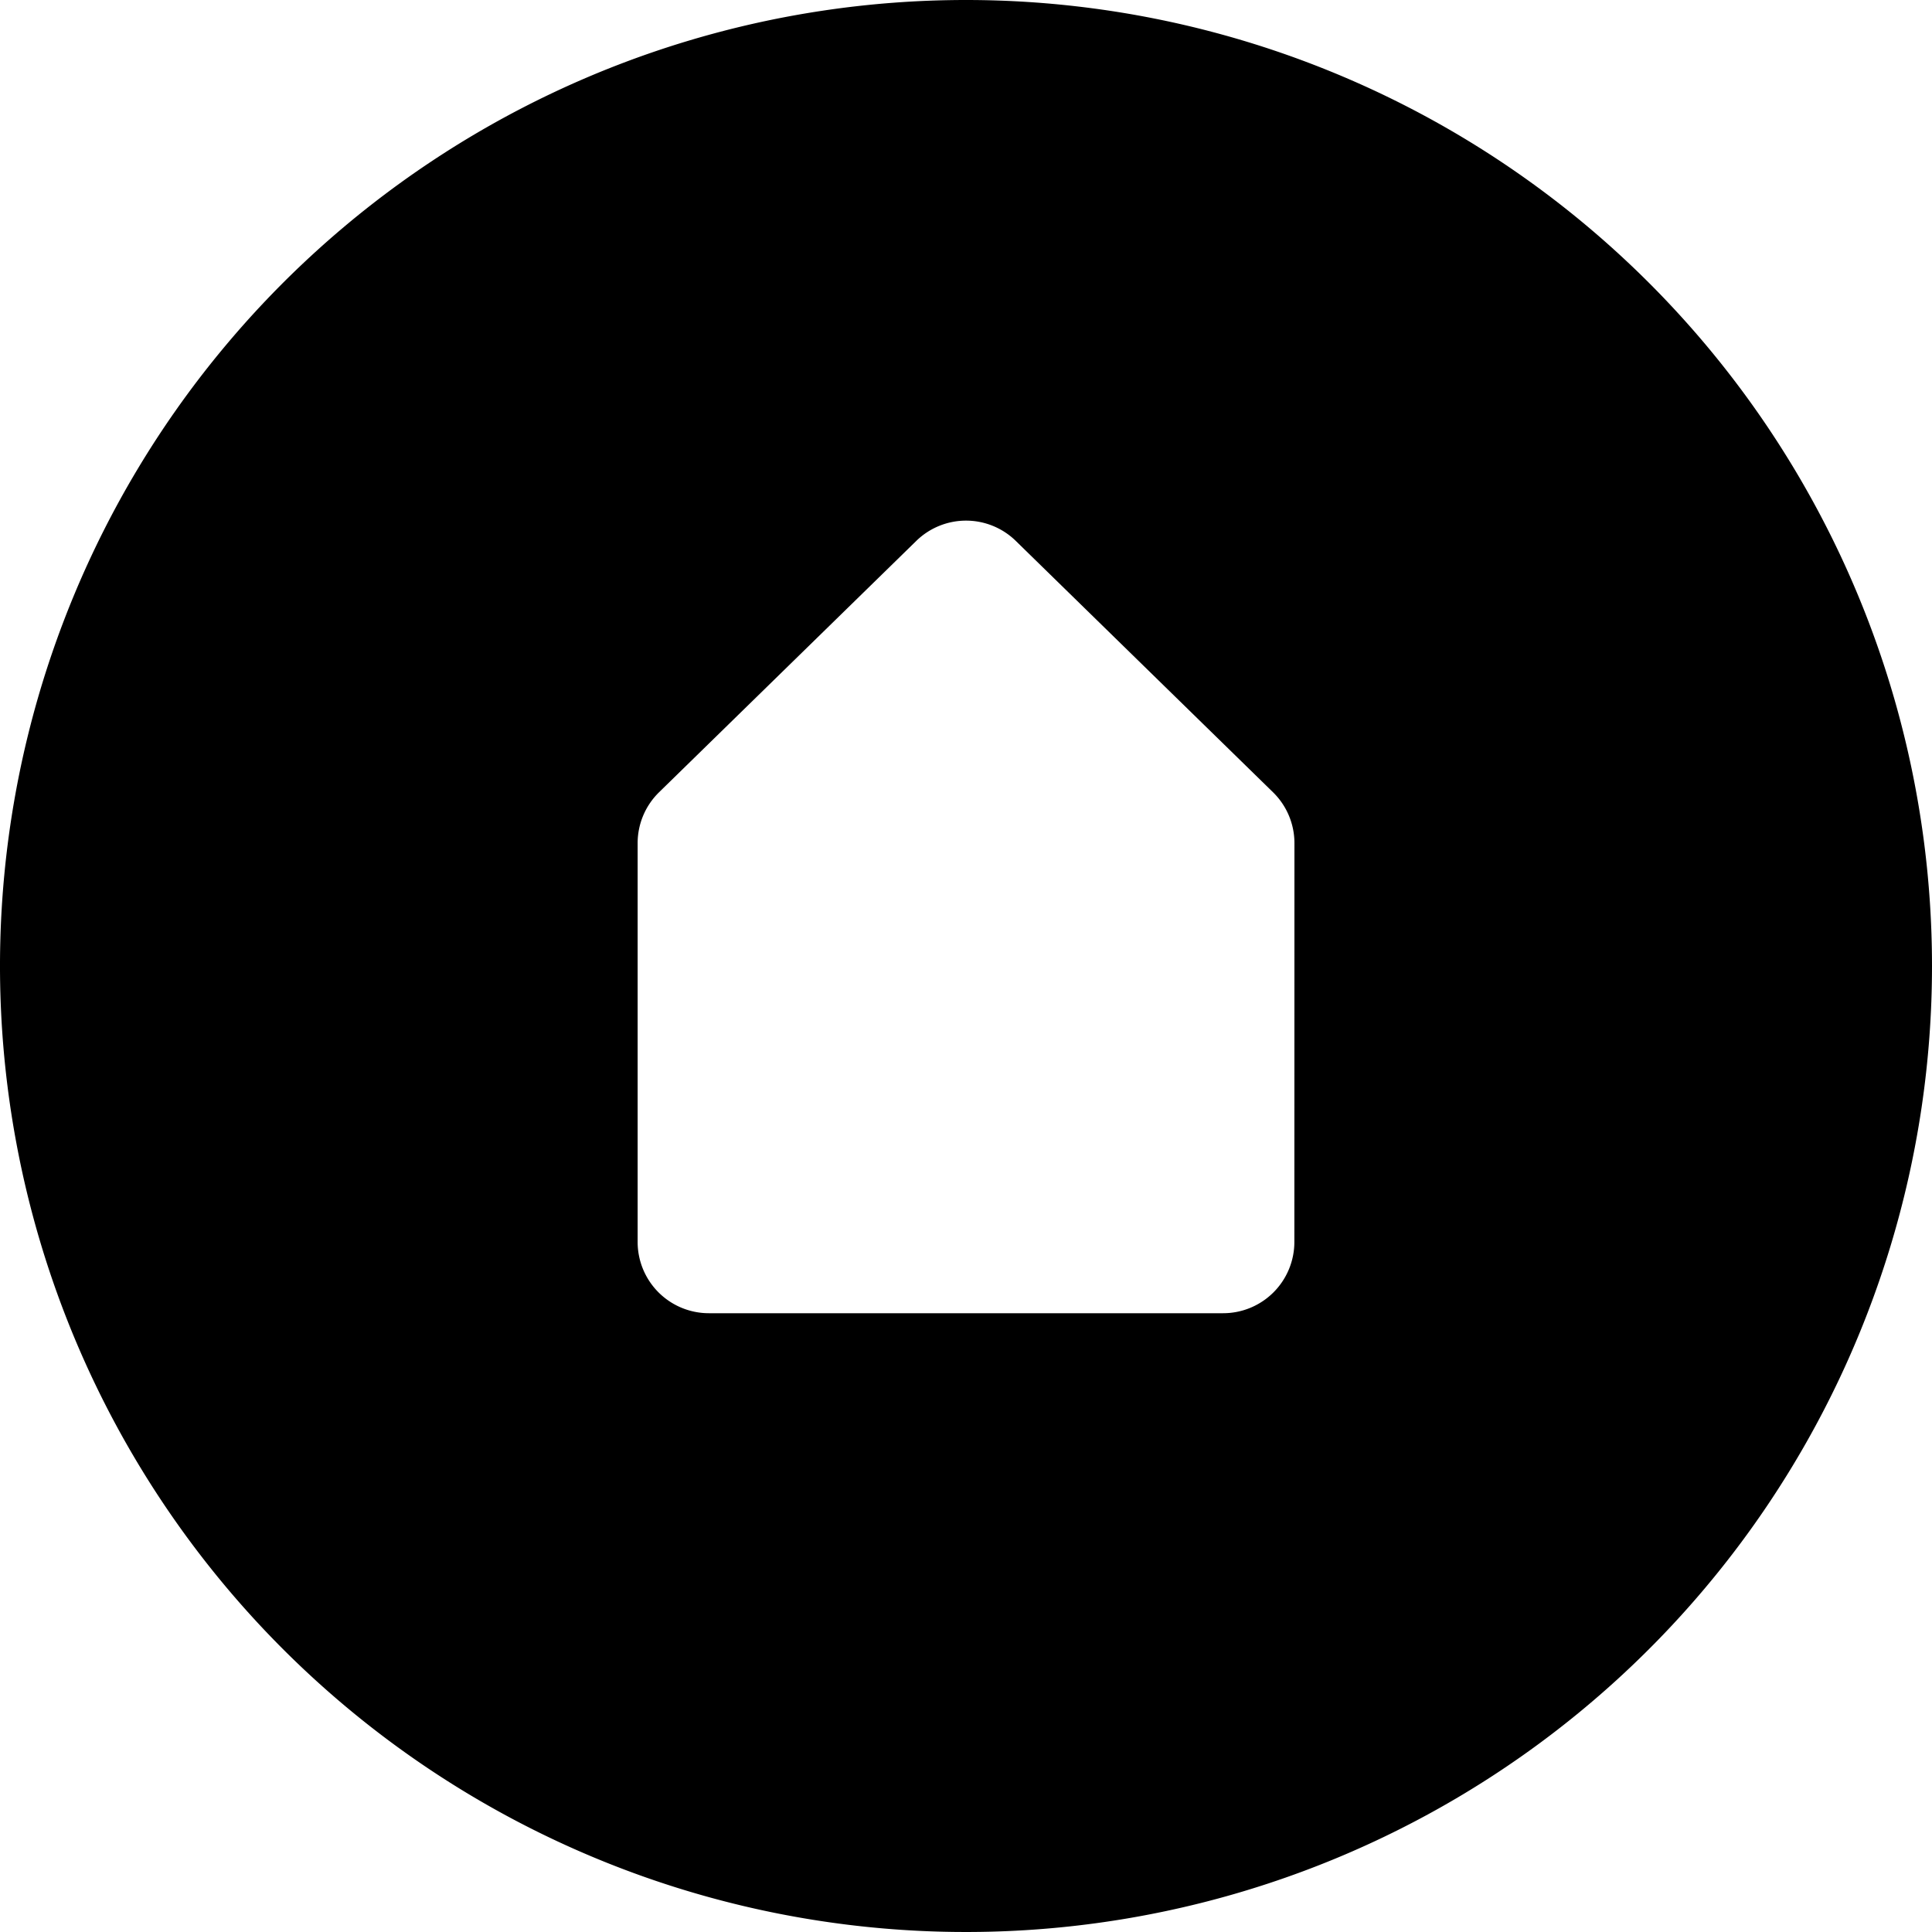 <svg xmlns="http://www.w3.org/2000/svg" xmlns:xlink="http://www.w3.org/1999/xlink" width="25" height="25" viewBox="0 0 25 25"><defs><clipPath id="a"><rect width="25" height="25" fill="none"/></clipPath></defs><g clip-path="url(#a)"><rect width="25" height="25" fill="#fff" opacity="0"/><path fill="#000" d="M12.5,0A12.5,12.5,0,1,0,25,12.5,12.5,12.5,0,0,0,12.5,0Zm4.249,16.071a.922.922,0,0,1-.922.922H9.173a.922.922,0,0,1-.922-.922v-5.16a.921.921,0,0,1,.278-.66L11.856,7a.921.921,0,0,1,1.289,0l3.327,3.251a.921.921,0,0,1,.278.66Z"/></g></svg>